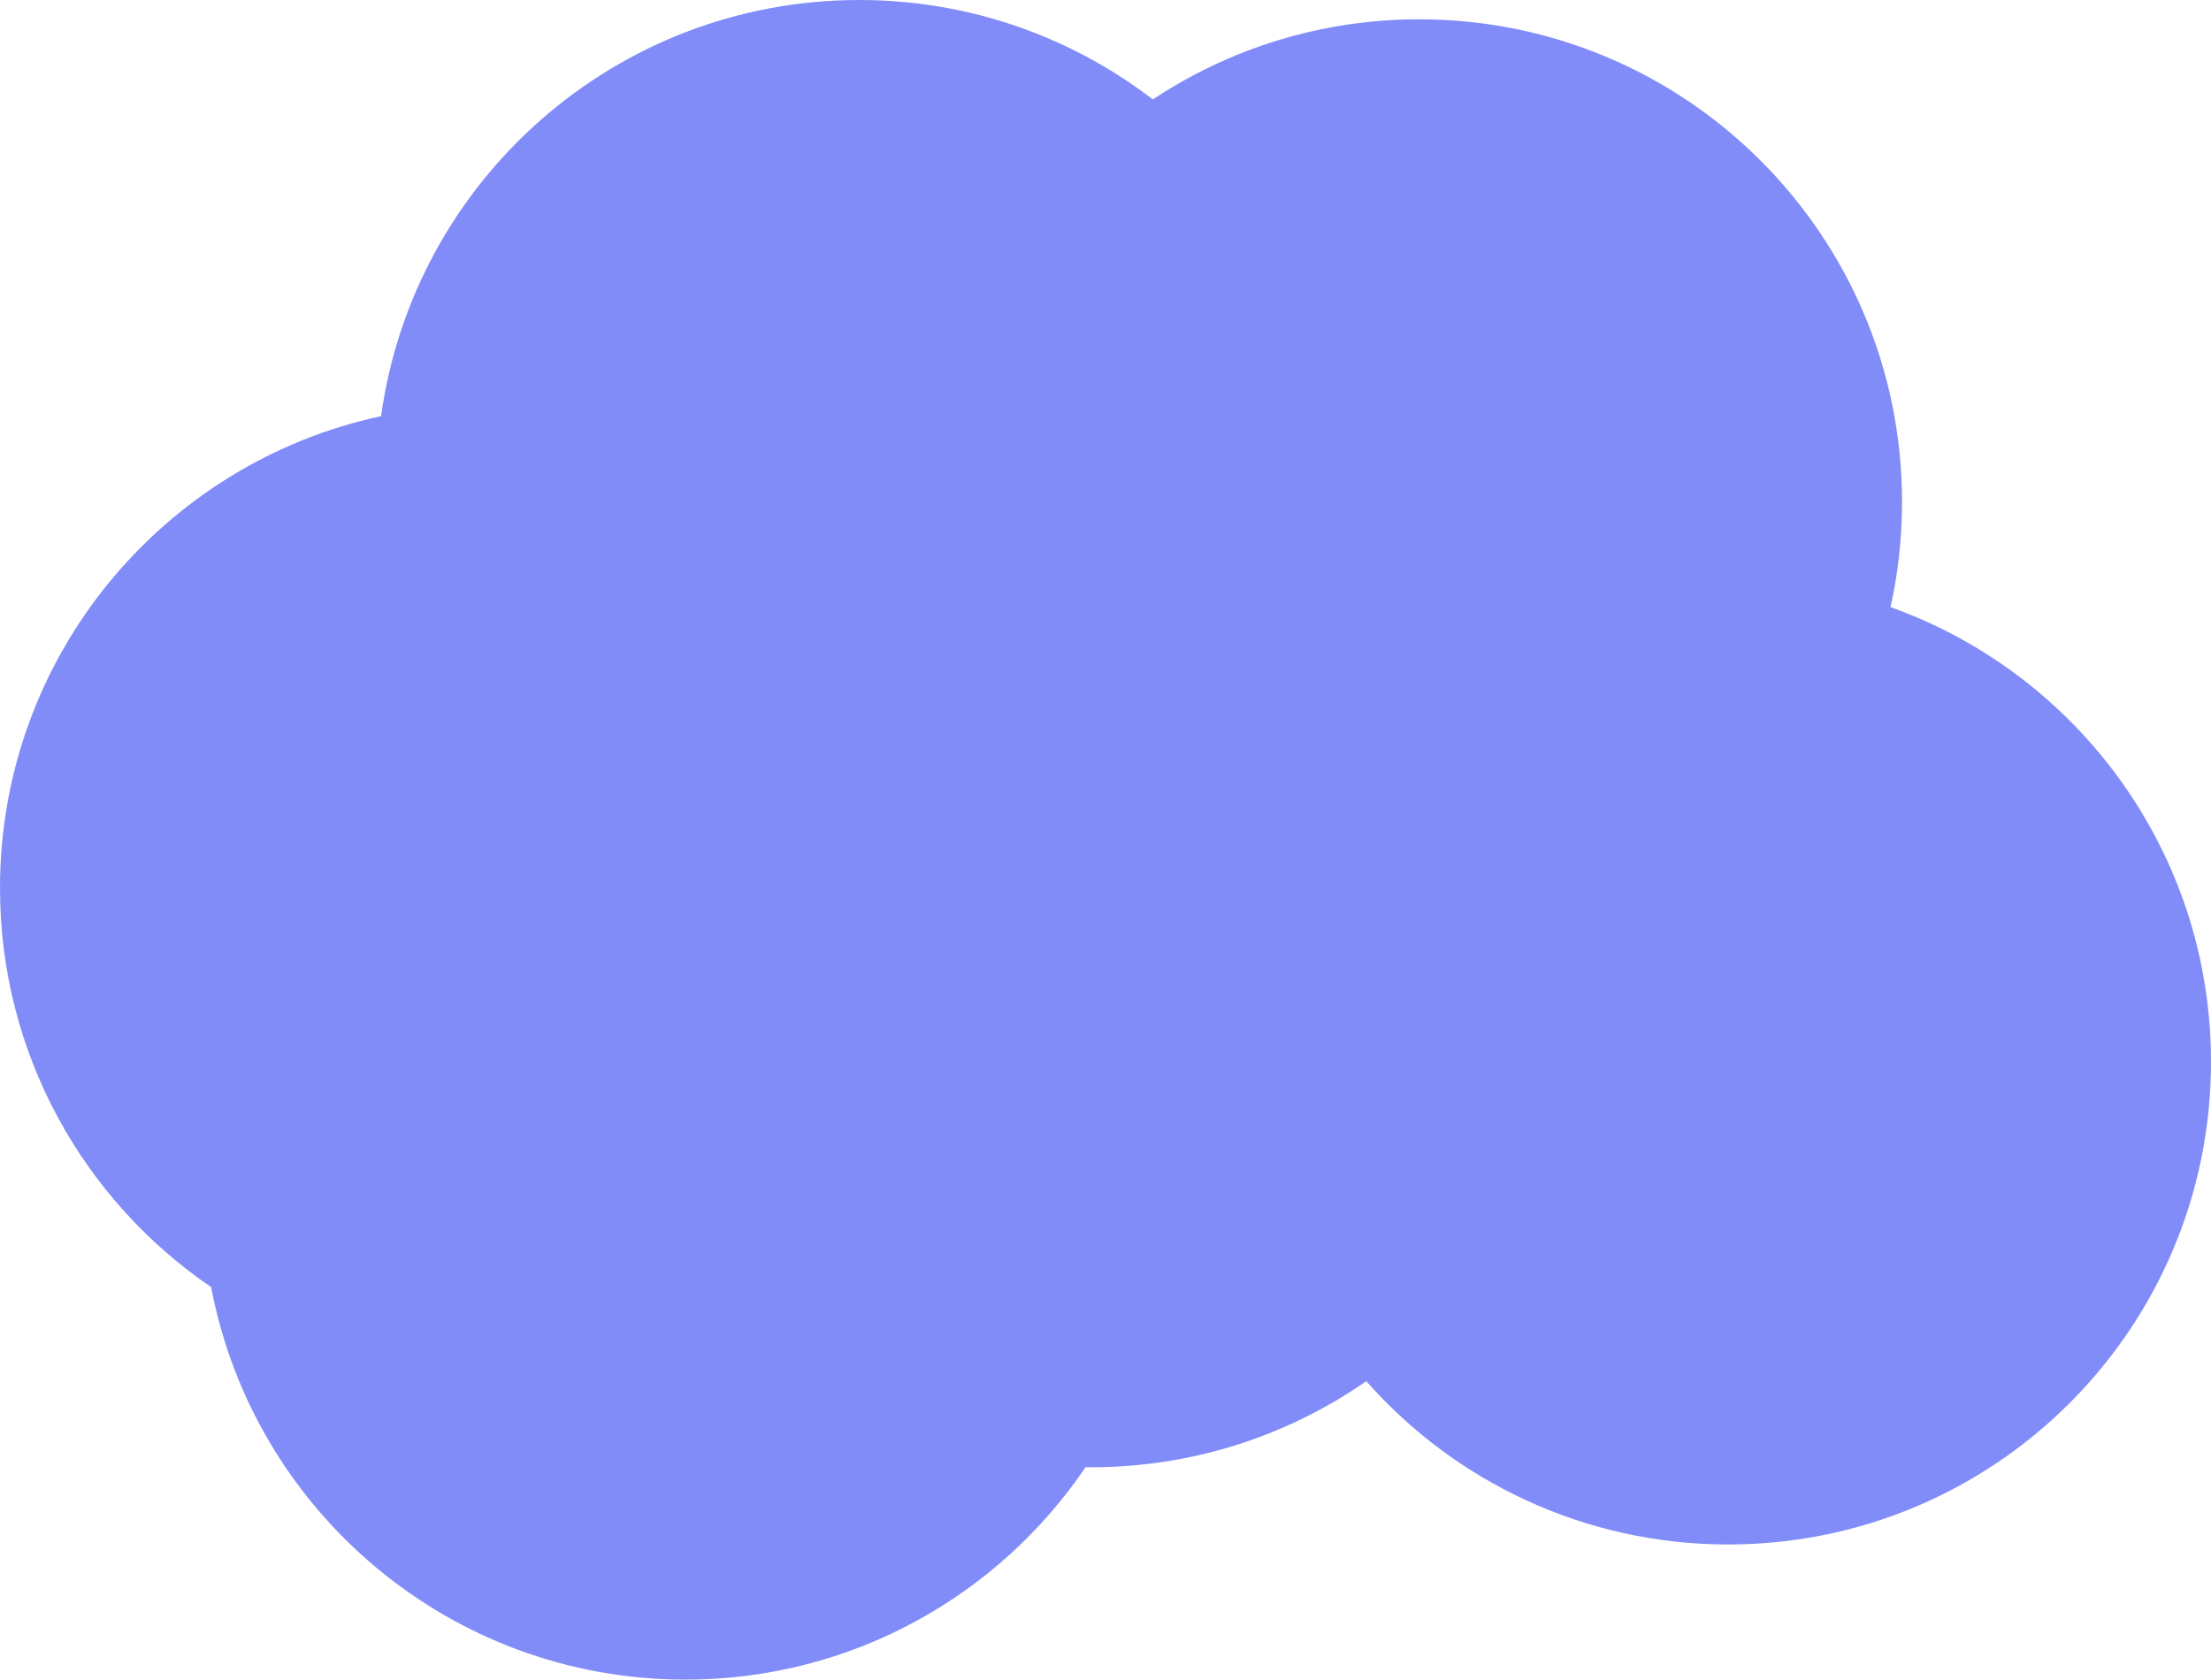 <svg width="229" height="174" viewBox="0 0 229 174" fill="none" xmlns="http://www.w3.org/2000/svg">
<path fill-rule="evenodd" clip-rule="evenodd" d="M141.508 143.082C150.67 153.457 164.071 160 179 160C206.614 160 229 137.614 229 110C229 88.283 215.155 69.8 195.809 62.896C196.589 59.388 197 55.742 197 52C197 24.386 174.614 2 147 2C136.798 2 127.31 5.055 119.401 10.301C110.977 3.84 100.437 0 89 0C63.723 0 42.827 18.756 39.471 43.111C16.913 47.946 0 67.998 0 92C0 109.184 8.669 124.343 21.872 133.343C26.247 156.492 46.579 174 71 174C88.241 174 103.444 165.274 112.433 151.997C112.622 151.999 112.811 152 113 152C123.596 152 133.421 148.704 141.508 143.082Z" fill="#818CF8"/>
</svg>
